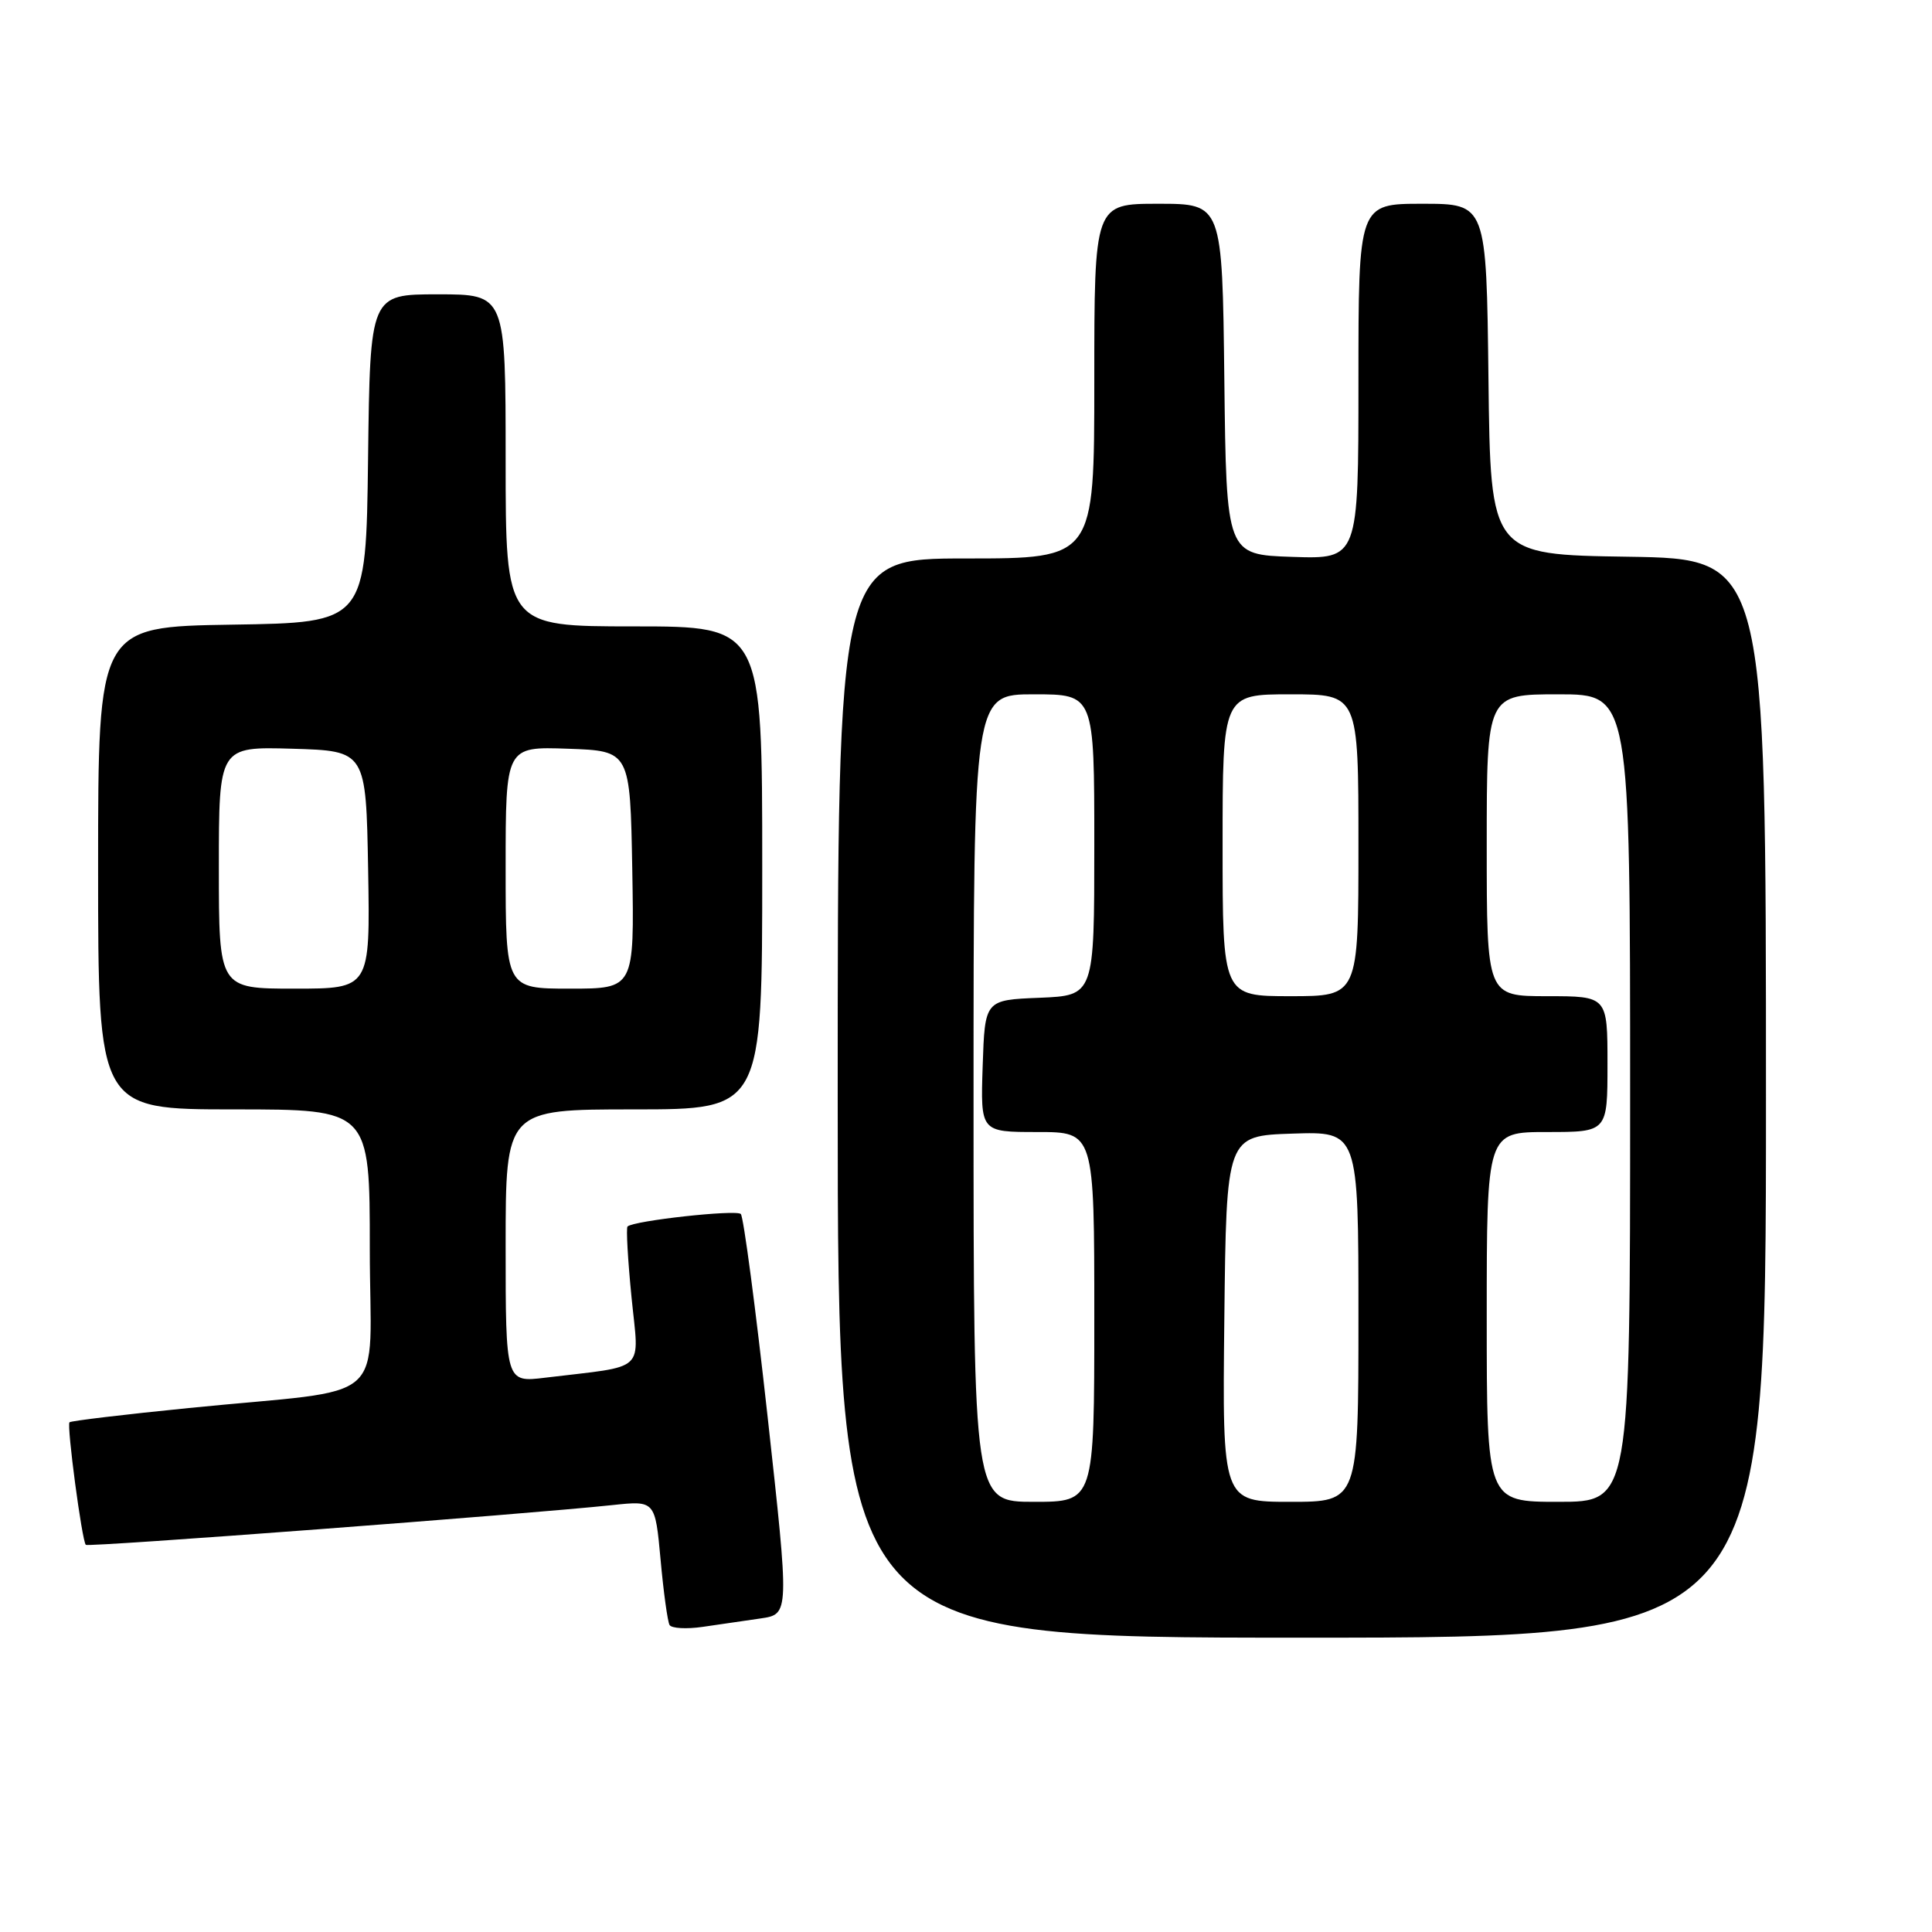 <?xml version="1.0" encoding="UTF-8" standalone="no"?>
<!DOCTYPE svg PUBLIC "-//W3C//DTD SVG 1.1//EN" "http://www.w3.org/Graphics/SVG/1.1/DTD/svg11.dtd" >
<svg xmlns="http://www.w3.org/2000/svg" xmlns:xlink="http://www.w3.org/1999/xlink" version="1.1" viewBox="0 0 256 256">
 <g >
 <path fill="currentColor"
d=" M 234.00 145.52 C 234.00 74.05 234.00 74.05 215.75 73.77 C 197.50 73.50 197.50 73.50 197.23 50.25 C 196.96 27.00 196.96 27.00 188.48 27.00 C 180.00 27.00 180.00 27.00 180.00 50.54 C 180.00 74.08 180.00 74.08 171.25 73.79 C 162.50 73.50 162.50 73.50 162.23 50.25 C 161.96 27.00 161.96 27.00 153.48 27.00 C 145.00 27.00 145.00 27.00 145.00 50.50 C 145.00 74.00 145.00 74.00 128.00 74.00 C 111.00 74.00 111.00 74.00 111.00 145.50 C 111.00 217.00 111.00 217.00 172.50 217.00 C 234.00 217.00 234.00 217.00 234.00 145.52 Z  M 100.80 214.45 C 104.60 213.89 104.60 213.89 101.71 187.70 C 100.12 173.29 98.52 161.21 98.16 160.86 C 97.53 160.25 83.92 161.75 83.15 162.52 C 82.95 162.72 83.19 166.94 83.68 171.89 C 84.68 182.03 85.88 180.90 72.25 182.55 C 67.00 183.19 67.00 183.19 67.00 165.09 C 67.00 147.00 67.00 147.00 84.00 147.00 C 101.00 147.00 101.00 147.00 101.00 115.00 C 101.00 83.00 101.00 83.00 84.00 83.00 C 67.00 83.00 67.00 83.00 67.00 61.00 C 67.00 39.00 67.00 39.00 58.02 39.00 C 49.04 39.00 49.04 39.00 48.77 60.75 C 48.50 82.50 48.50 82.50 30.75 82.77 C 13.00 83.05 13.00 83.05 13.00 115.02 C 13.00 147.00 13.00 147.00 31.00 147.00 C 49.00 147.00 49.00 147.00 49.00 165.44 C 49.00 186.67 52.21 183.84 25.03 186.57 C 16.51 187.42 9.40 188.27 9.21 188.46 C 8.82 188.85 10.86 204.19 11.37 204.70 C 11.70 205.03 69.79 200.64 81.16 199.43 C 86.81 198.83 86.81 198.83 87.53 206.66 C 87.92 210.97 88.46 214.87 88.72 215.32 C 88.99 215.77 90.96 215.88 93.10 215.57 C 95.25 215.26 98.71 214.75 100.80 214.45 Z  M 129.00 145.50 C 129.00 92.00 129.00 92.00 137.00 92.00 C 145.00 92.00 145.00 92.00 145.00 111.96 C 145.00 131.91 145.00 131.91 137.75 132.21 C 130.50 132.50 130.50 132.50 130.21 141.25 C 129.92 150.00 129.92 150.00 137.46 150.00 C 145.00 150.00 145.00 150.00 145.00 174.50 C 145.00 199.00 145.00 199.00 137.00 199.00 C 129.00 199.00 129.00 199.00 129.00 145.50 Z  M 162.23 174.75 C 162.50 150.50 162.50 150.50 171.25 150.21 C 180.00 149.92 180.00 149.92 180.00 174.46 C 180.00 199.00 180.00 199.00 170.98 199.00 C 161.96 199.00 161.96 199.00 162.23 174.75 Z  M 197.00 174.50 C 197.00 150.00 197.00 150.00 205.00 150.00 C 213.00 150.00 213.00 150.00 213.00 141.00 C 213.00 132.00 213.00 132.00 205.00 132.00 C 197.00 132.00 197.00 132.00 197.00 112.00 C 197.00 92.00 197.00 92.00 206.50 92.00 C 216.00 92.00 216.00 92.00 216.00 145.50 C 216.00 199.00 216.00 199.00 206.50 199.00 C 197.00 199.00 197.00 199.00 197.00 174.50 Z  M 162.00 112.00 C 162.00 92.00 162.00 92.00 171.00 92.00 C 180.00 92.00 180.00 92.00 180.00 112.00 C 180.00 132.00 180.00 132.00 171.00 132.00 C 162.00 132.00 162.00 132.00 162.00 112.00 Z  M 29.00 114.96 C 29.00 98.93 29.00 98.93 38.75 99.21 C 48.50 99.50 48.50 99.50 48.78 115.25 C 49.05 131.00 49.05 131.00 39.03 131.00 C 29.00 131.00 29.00 131.00 29.00 114.96 Z  M 67.00 114.96 C 67.00 98.92 67.00 98.92 75.25 99.21 C 83.50 99.50 83.50 99.50 83.78 115.25 C 84.05 131.00 84.05 131.00 75.53 131.00 C 67.00 131.00 67.00 131.00 67.00 114.96 Z "/>
</g>
</svg>